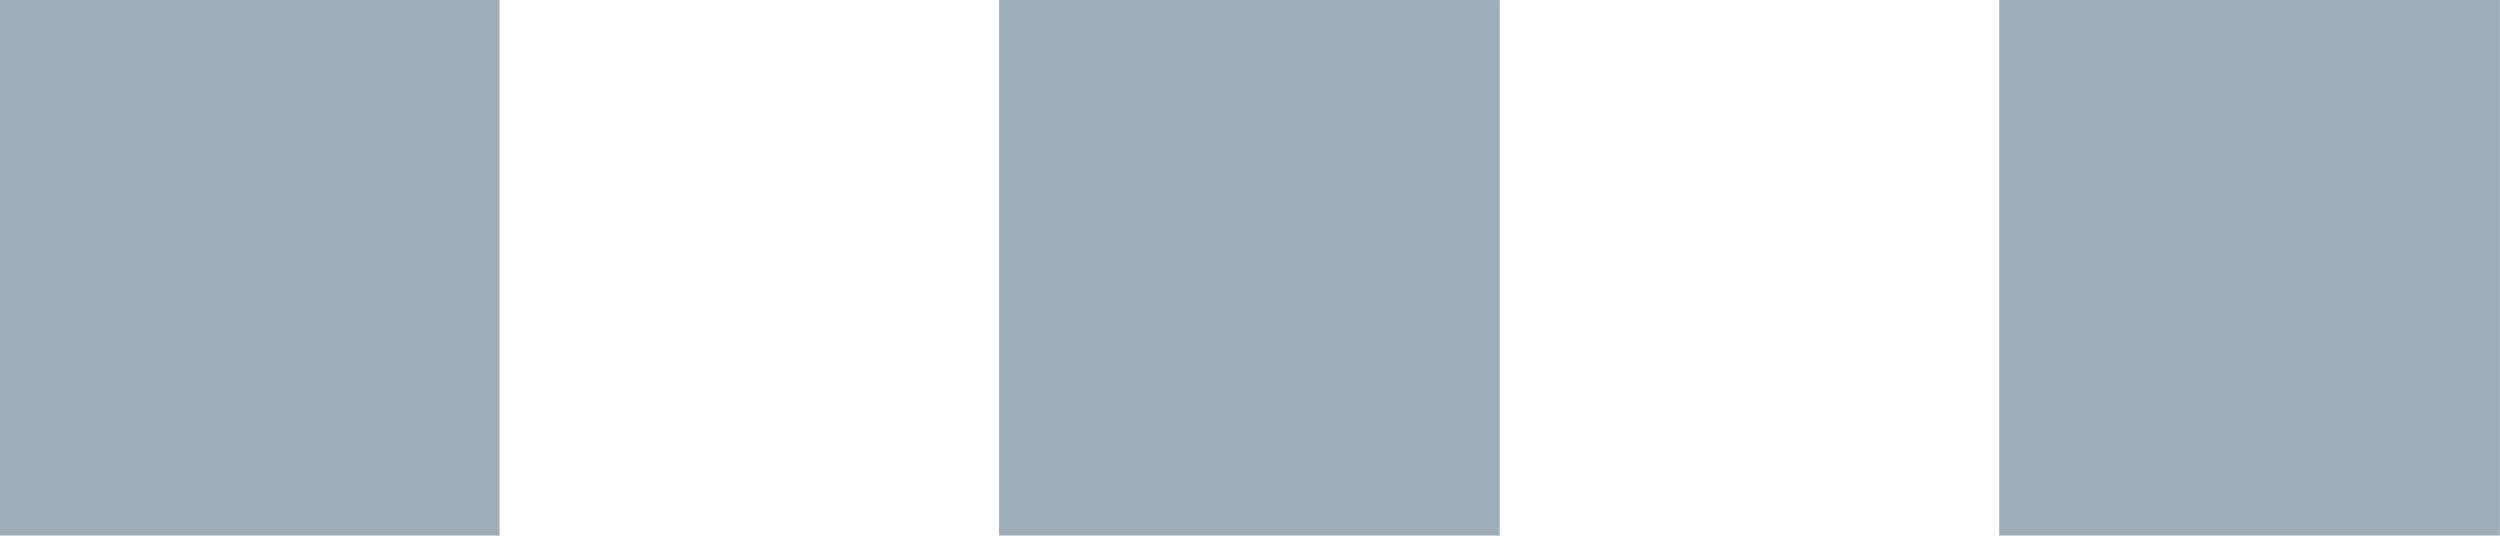 <svg width="22.22" height="4.765" viewBox="0 0 22.221 4.765" fill="none" xmlns="http://www.w3.org/2000/svg" xmlns:xlink="http://www.w3.org/1999/xlink">
	<desc>
			Created with Pixso.
	</desc>
	<defs/>
	<path id="Vector" d="M17.77 0L22.22 0L22.22 4.76L17.77 4.76L17.77 0ZM8.88 0L13.33 0L13.33 4.76L8.88 4.76L8.88 0ZM0 0L4.44 0L4.44 4.76L0 4.76L0 0Z" fill="#9DADB9" fill-opacity="1" fill-rule="nonzero"/>
</svg>
